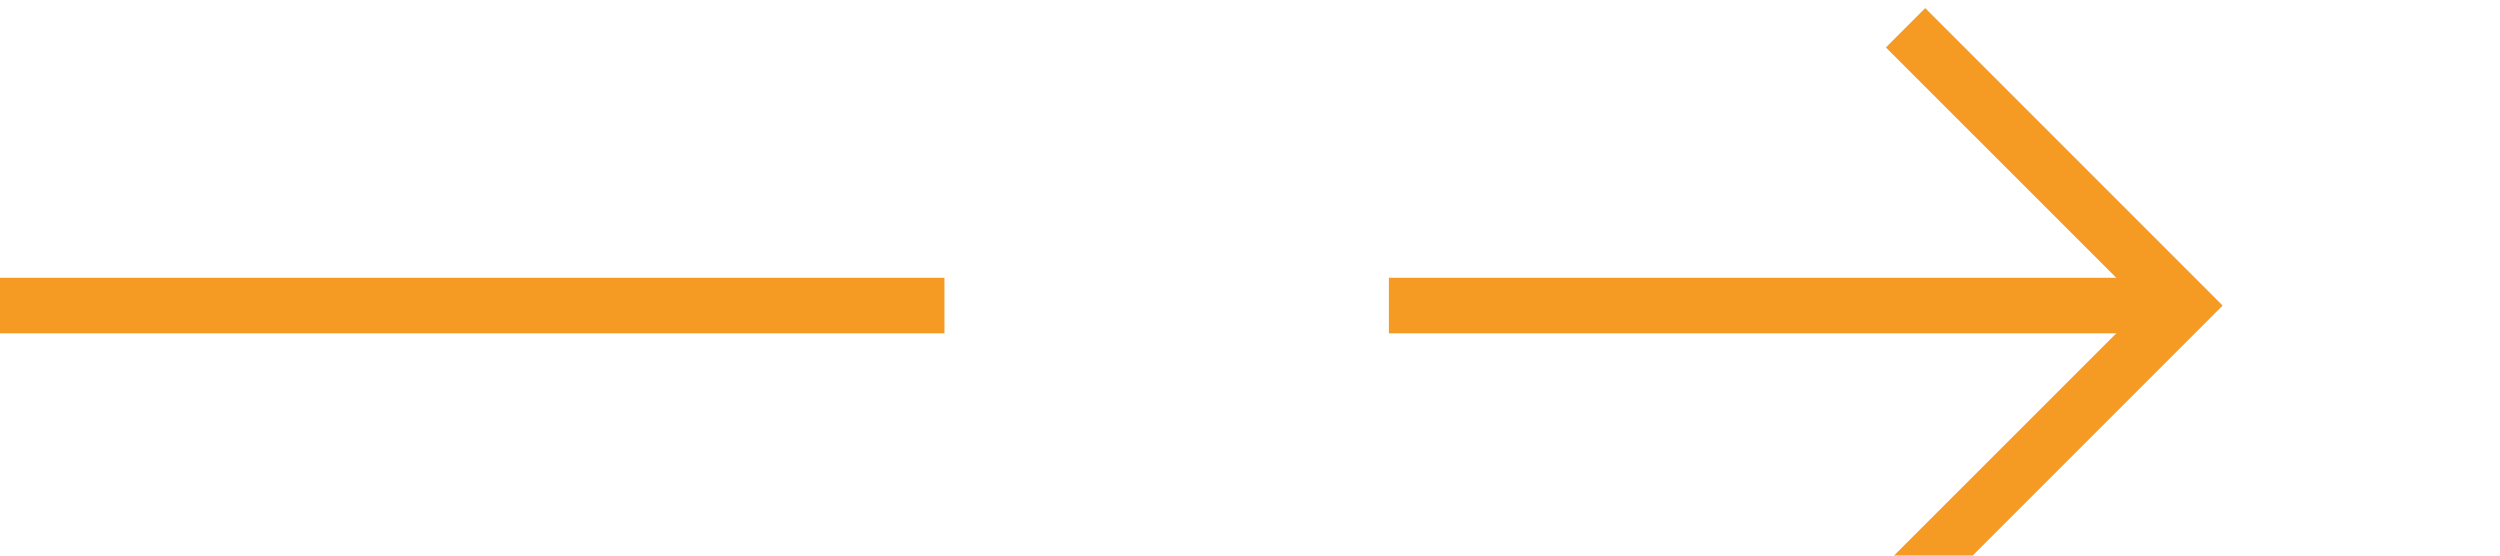 ﻿<?xml version="1.0" encoding="utf-8"?>
<svg version="1.1" xmlns:xlink="http://www.w3.org/1999/xlink" width="45px" height="10px" preserveAspectRatio="xMinYMid meet" viewBox="1125 2139  45 8" xmlns="http://www.w3.org/2000/svg">
  <path d="M 1125 2143.5  L 1164 2143.5  " stroke-width="1" stroke-dasharray="17,8" stroke="#f59a23" fill="none" />
  <path d="M 1158.946 2138.854  L 1163.593 2143.5  L 1158.946 2148.146  L 1159.654 2148.854  L 1164.654 2143.854  L 1165.007 2143.5  L 1164.654 2143.146  L 1159.654 2138.146  L 1158.946 2138.854  Z " fill-rule="nonzero" fill="#f59a23" stroke="none" />
</svg>